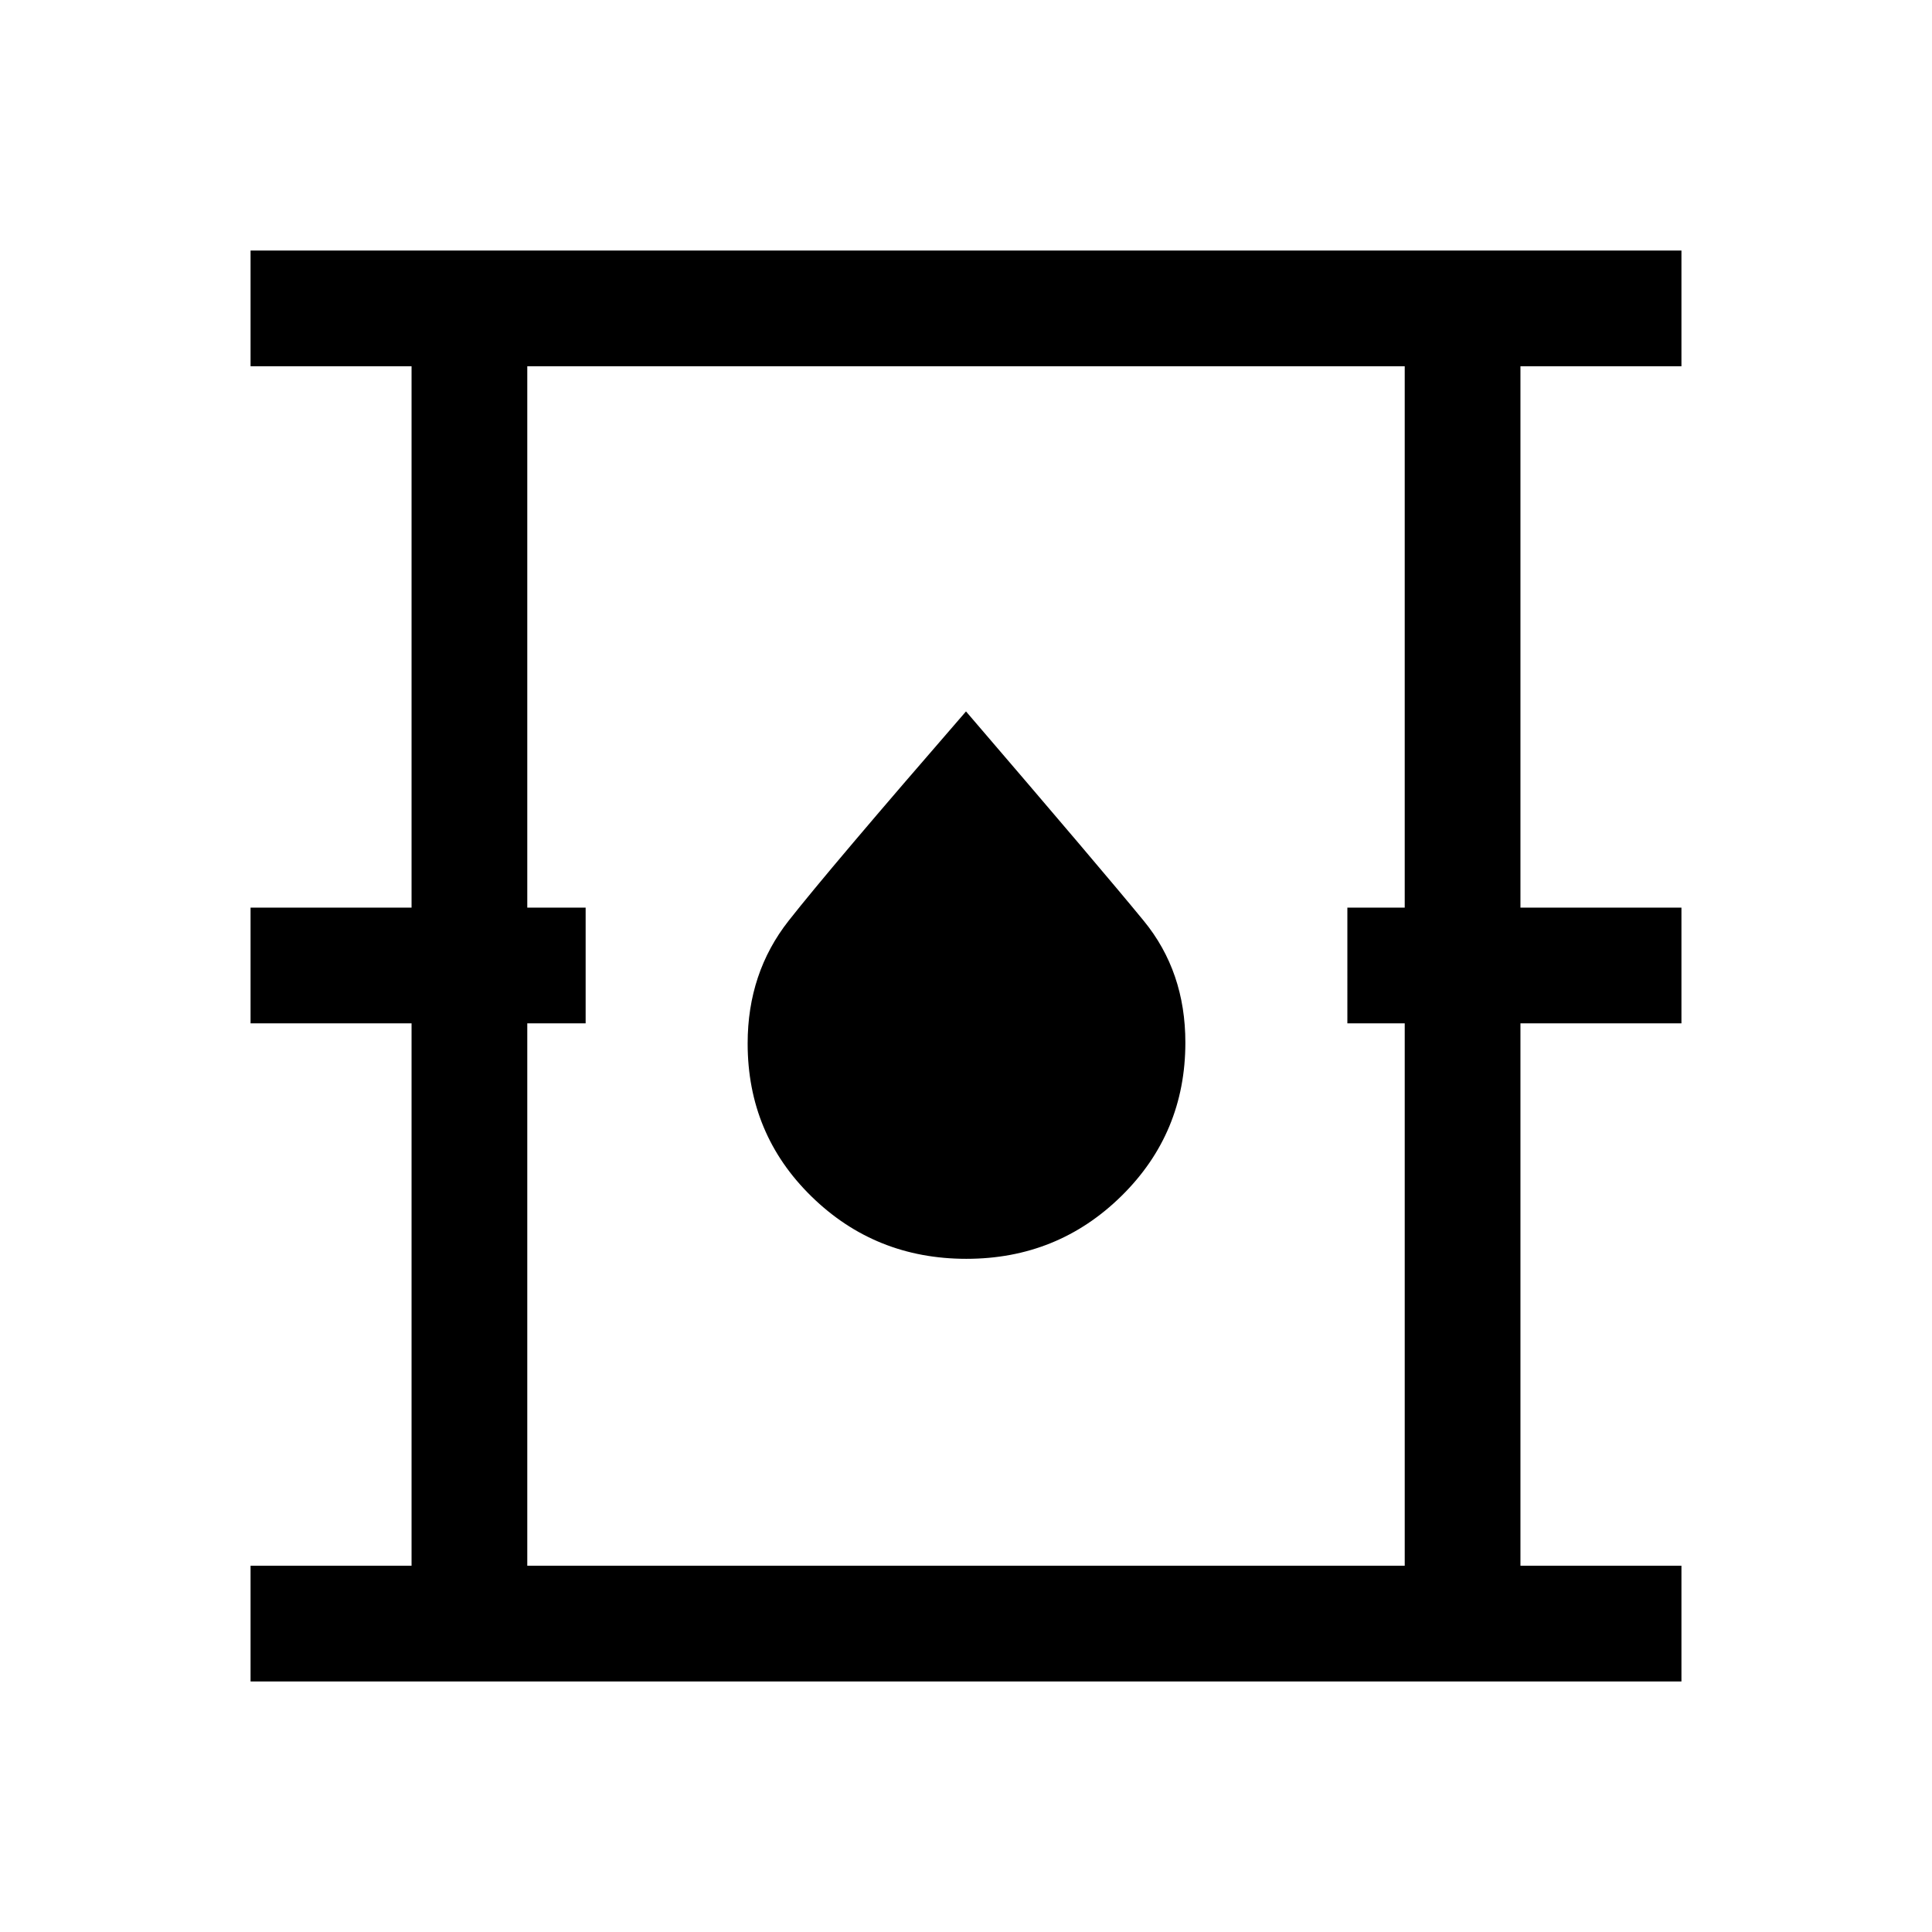 <svg xmlns="http://www.w3.org/2000/svg" height="48" viewBox="0 -960 960 960" width="48"><path d="M124.5-124.5V-182h80v-269.5h-80V-509h80v-269h-80v-57.5h711v57.5h-80v269h80v57.5h-80V-182h80v57.5h-711ZM262-182h436v-269.5h-28.5V-509H698v-269H262v269h29v57.5h-29V-182Zm218.21-152.5q45.29 0 77.04-31.23Q589-396.97 589-441.97q0-35.24-20.66-60.45Q547.69-527.63 480-606.5q-67.81 78.15-88.16 104.05-20.34 25.9-20.34 60.93 0 45.02 31.71 76.02 31.7 31 77 31ZM262-182v-596 596Z"/></svg>